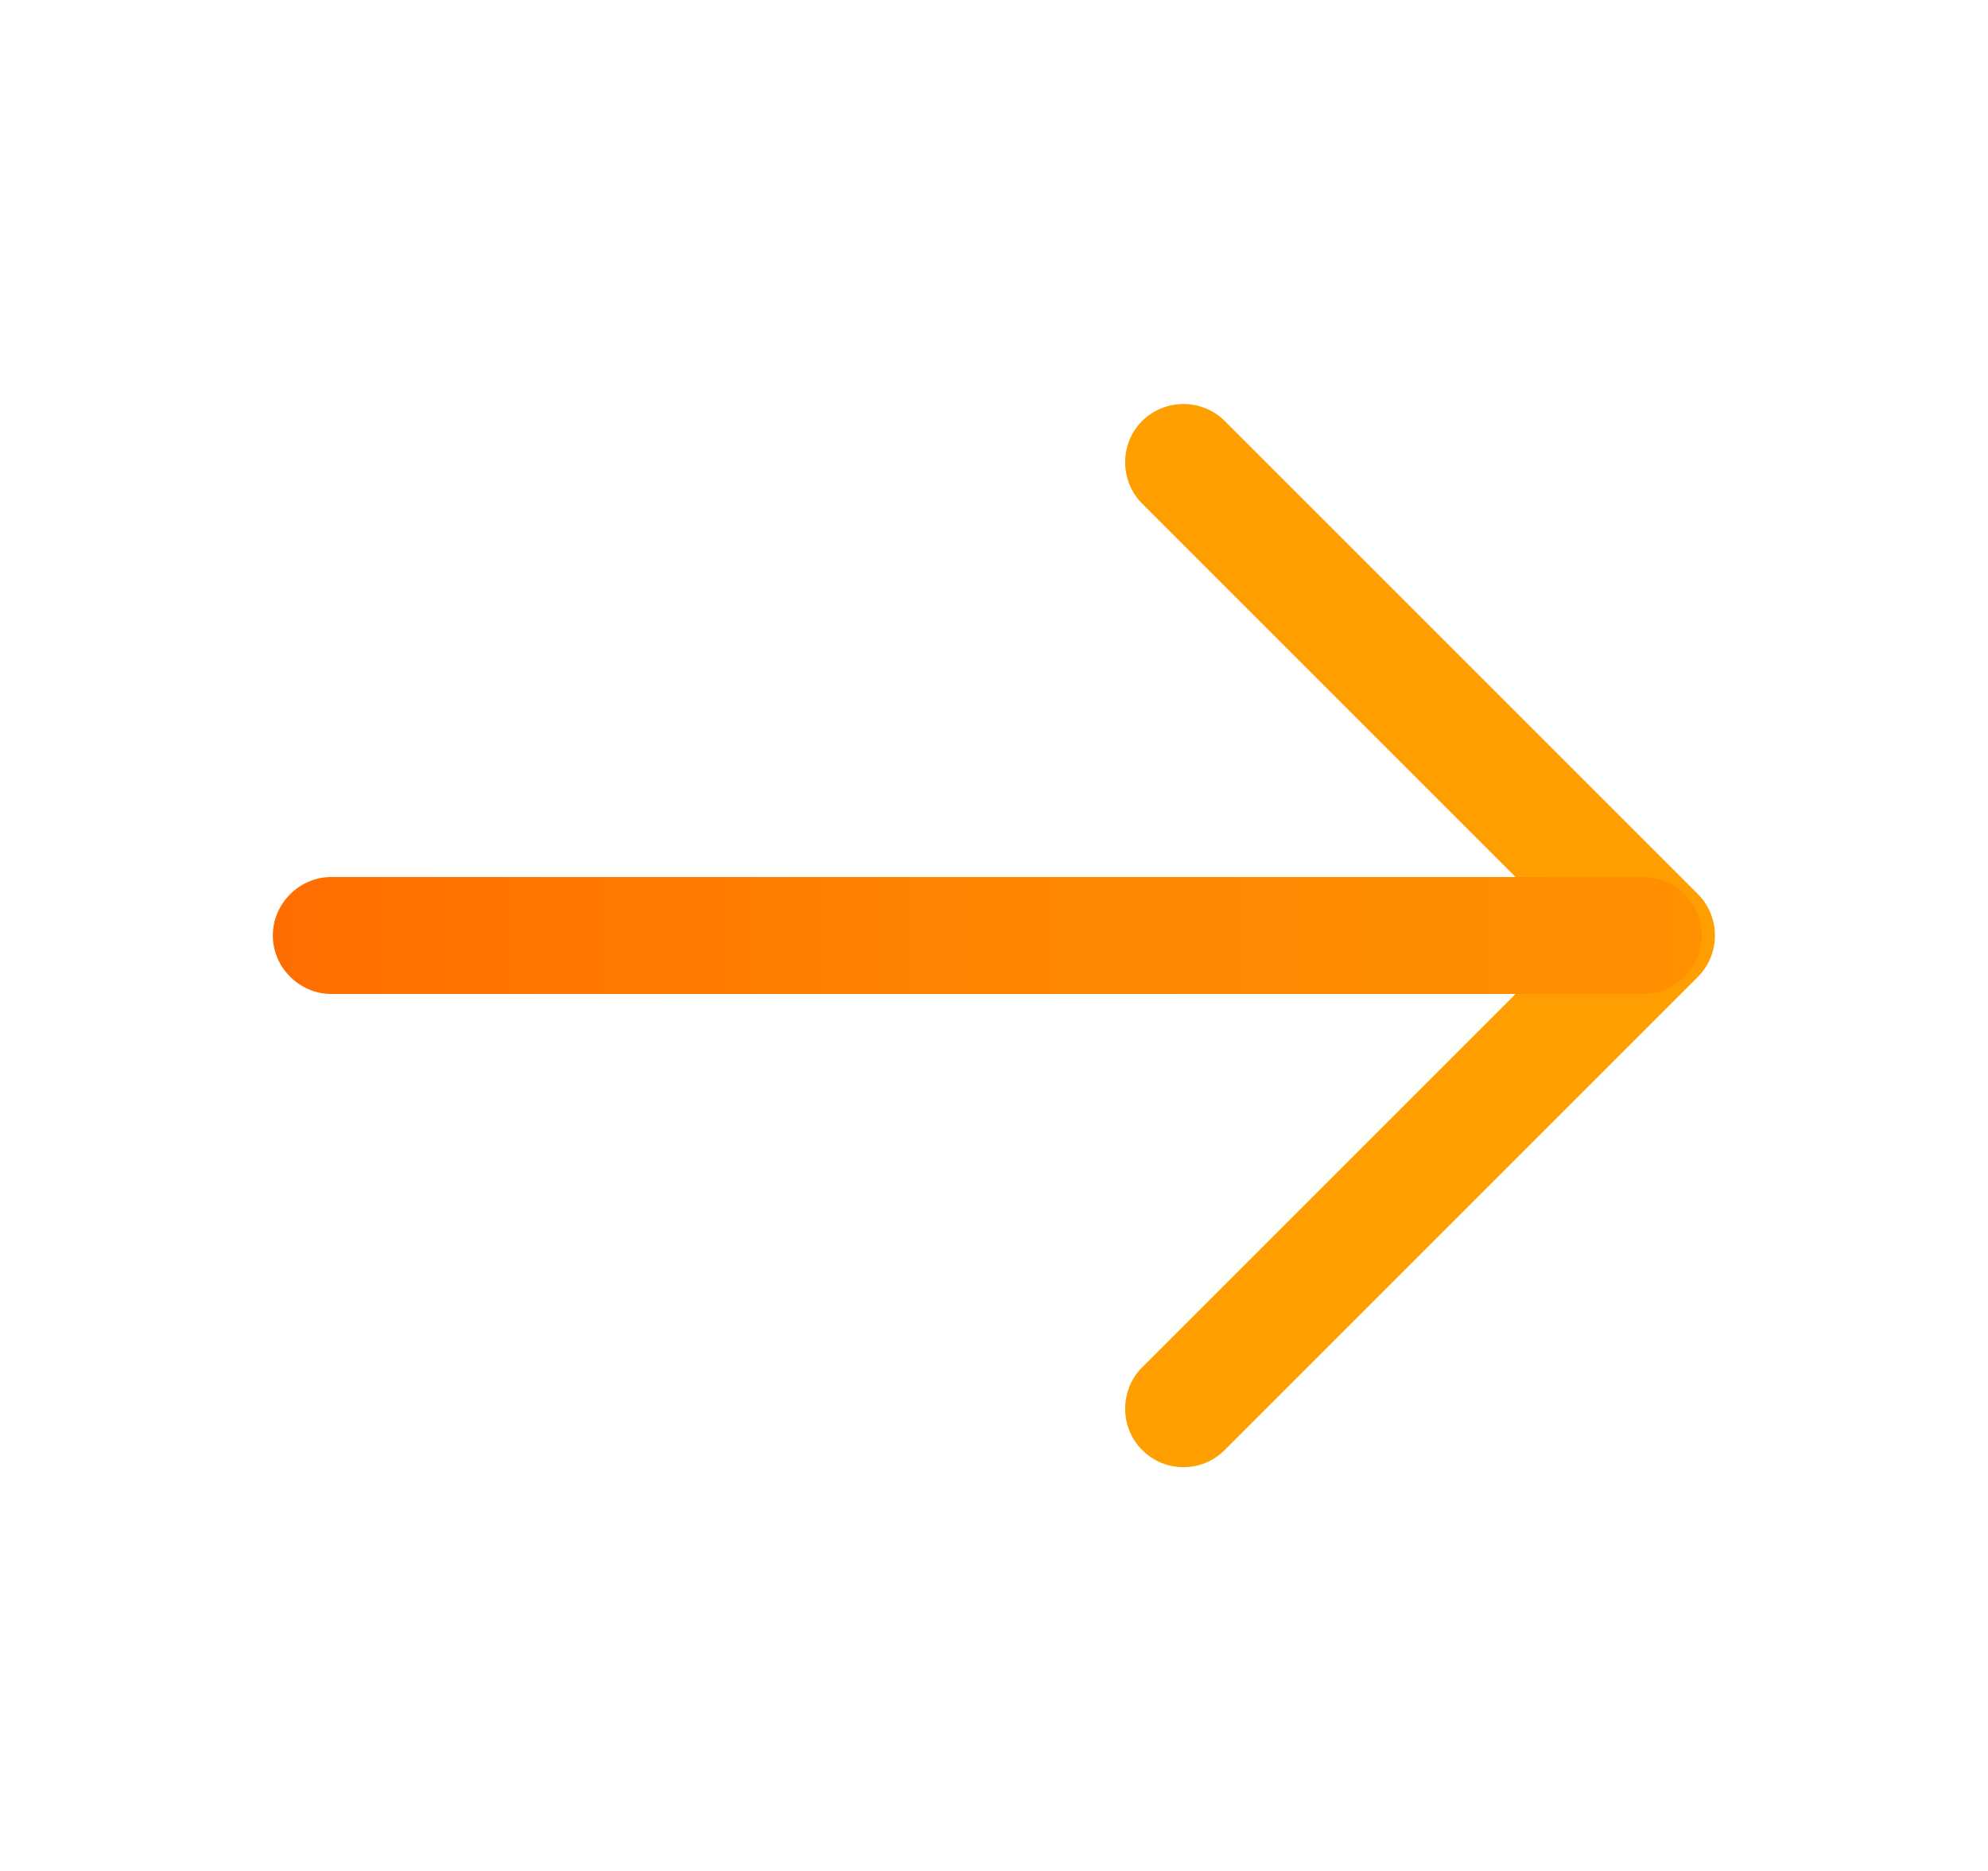 <svg width="17" height="16" viewBox="0 0 17 16" fill="none" xmlns="http://www.w3.org/2000/svg">
<path d="M10.12 12.547C9.993 12.547 9.867 12.5 9.767 12.4C9.573 12.207 9.573 11.887 9.767 11.693L13.46 8L9.767 4.307C9.573 4.113 9.573 3.793 9.767 3.6C9.96 3.407 10.28 3.407 10.473 3.6L14.52 7.647C14.713 7.84 14.713 8.16 14.52 8.353L10.473 12.4C10.373 12.5 10.247 12.547 10.12 12.547Z" fill="#FF9E00"/>
<path d="M14.053 8.5H2.833C2.56 8.5 2.333 8.273 2.333 8C2.333 7.727 2.56 7.5 2.833 7.5H14.053C14.327 7.5 14.553 7.727 14.553 8C14.553 8.273 14.327 8.5 14.053 8.5Z" fill="url(#paint0_linear_34877_44854)"/>
<defs>
<linearGradient id="paint0_linear_34877_44854" x1="2.333" y1="8" x2="15.085" y2="8" gradientUnits="userSpaceOnUse">
<stop stop-color="#FF6D00"/>
<stop offset="0.5" stop-color="#FF8500"/>
<stop offset="1" stop-color="#FF9100"/>
</linearGradient>
</defs>
</svg>
